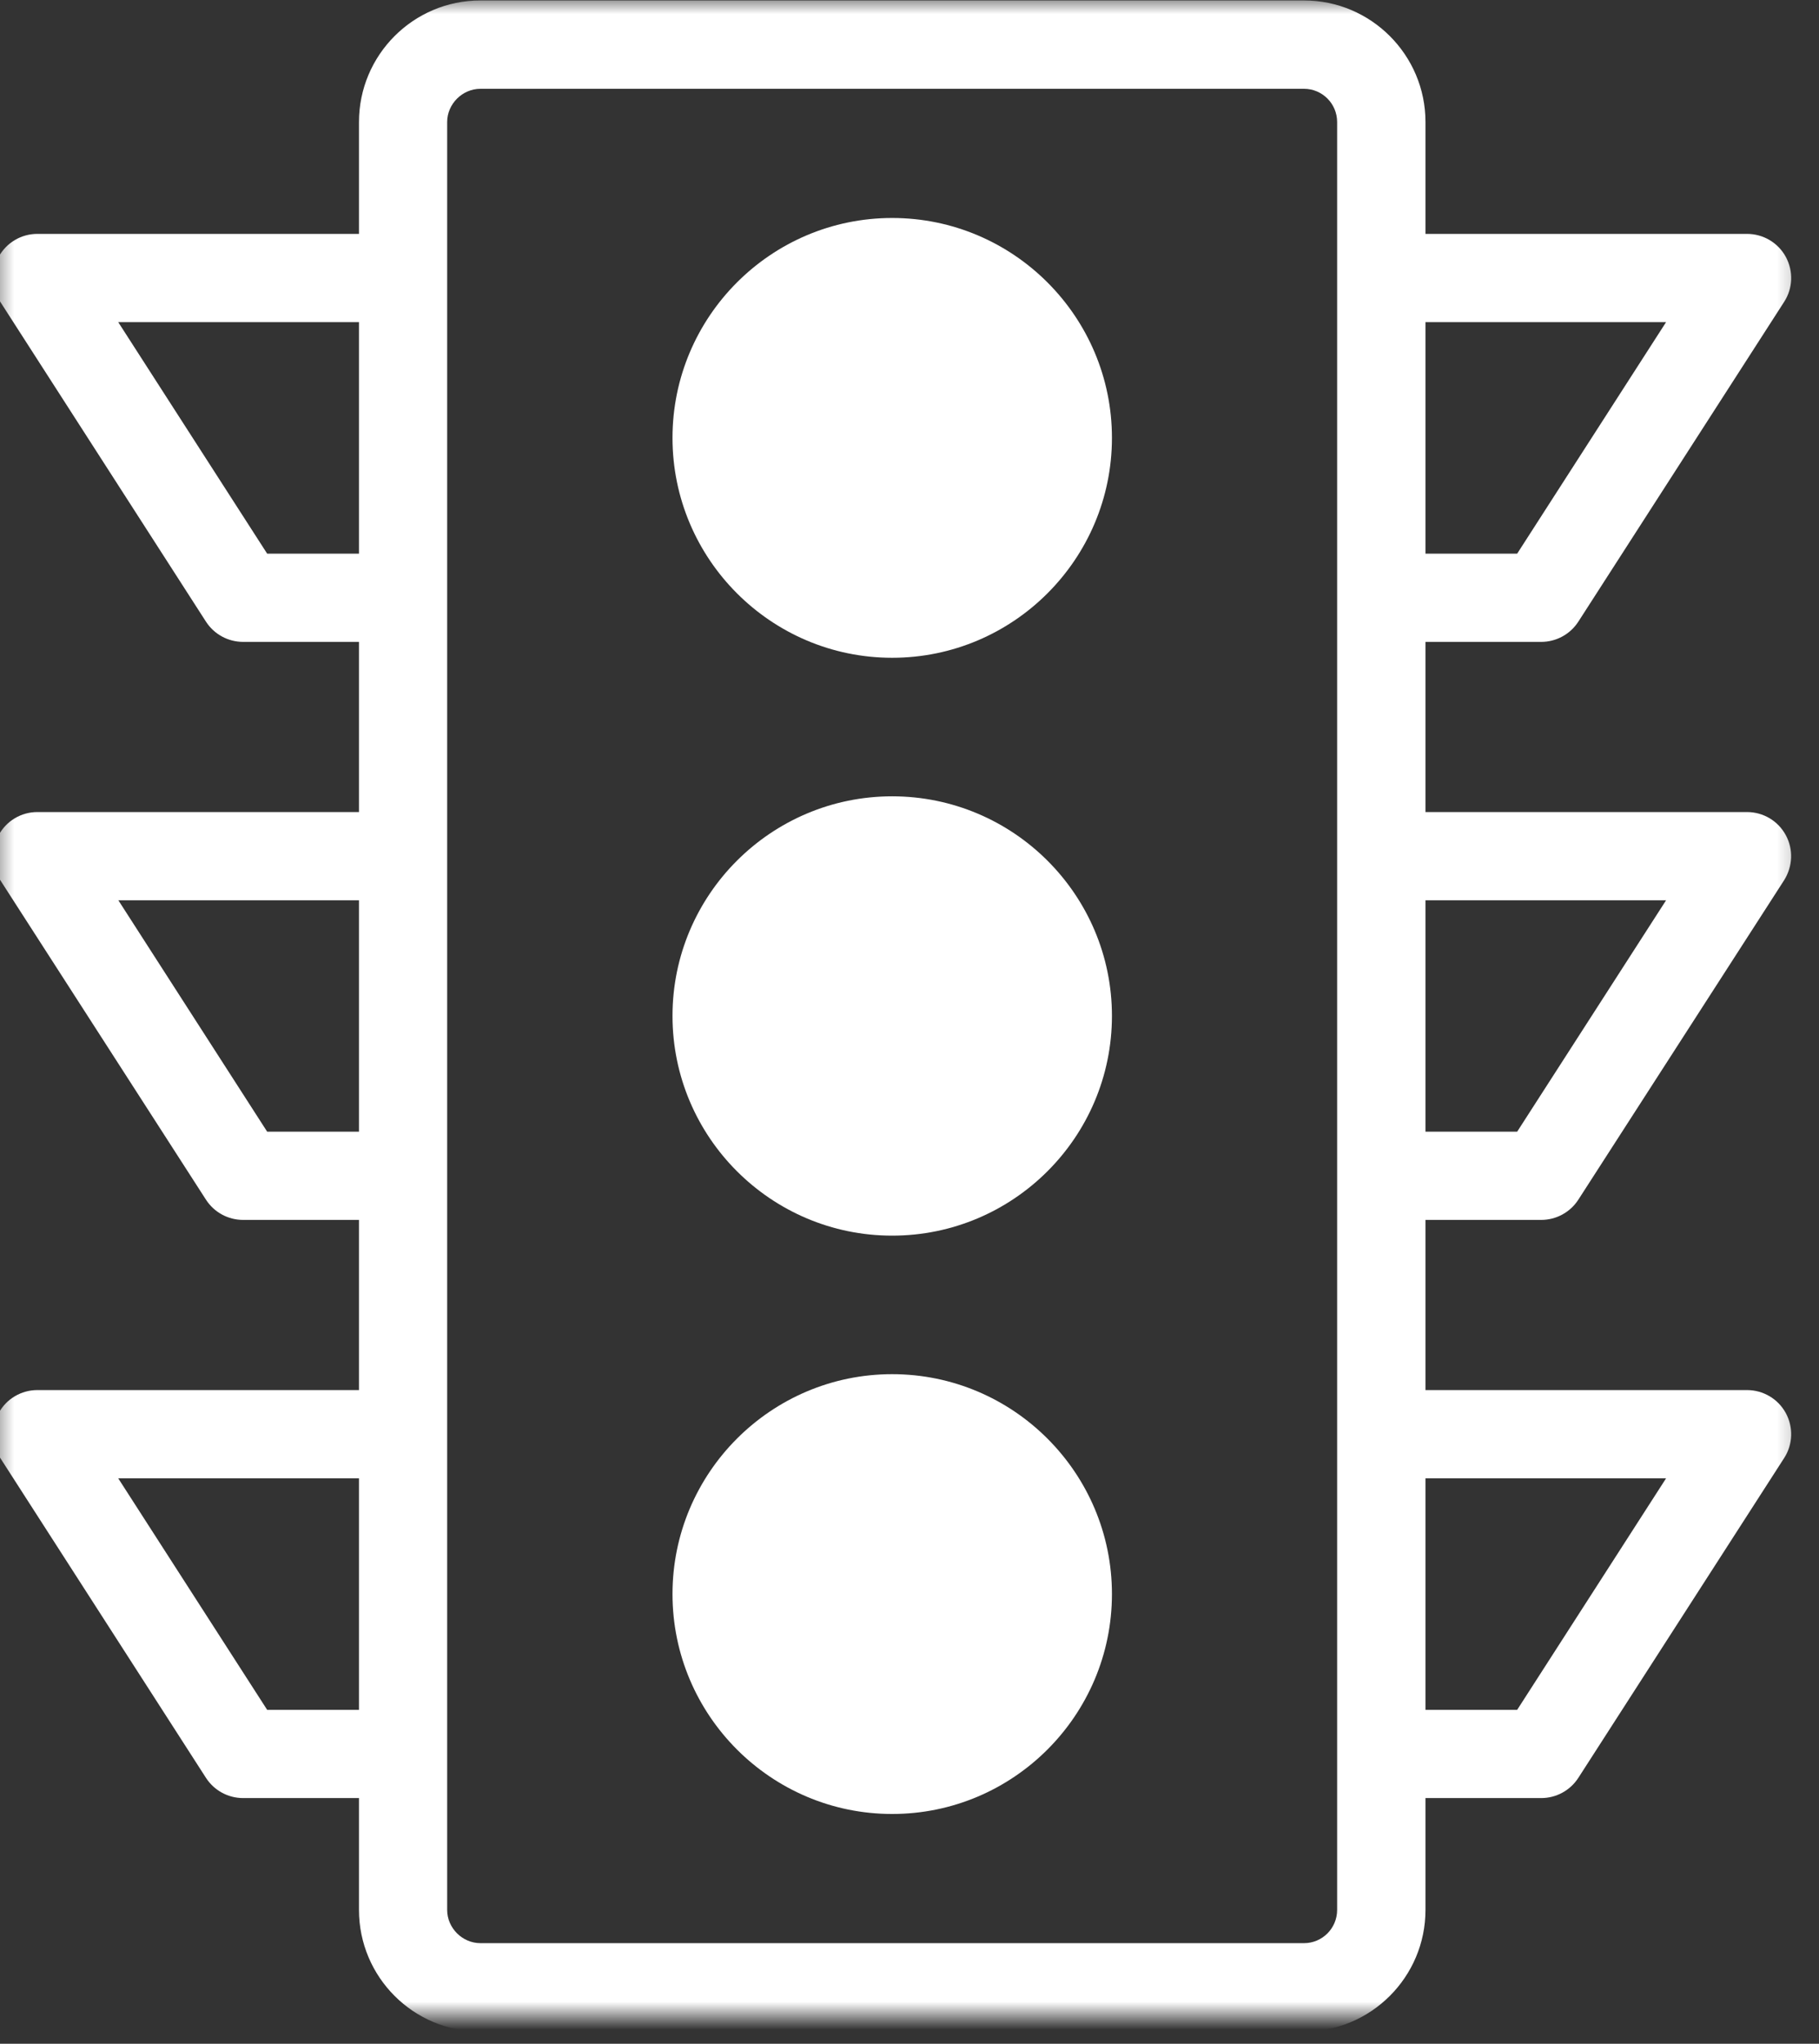 <svg width="65" height="73" viewBox="0 0 65 73" fill="none" xmlns="http://www.w3.org/2000/svg">
<rect x="0" y="0" width="65" height="73" fill="#333333" stroke="none"/>
<g clip-path="url(#clip0_37_3)">
<path d="M31.88 7.786C27.552 7.786 24.031 11.312 24.031 15.64C24.031 19.969 27.552 23.495 31.88 23.495C36.214 23.495 39.734 19.969 39.734 15.64C39.734 11.312 36.214 7.786 31.88 7.786Z" fill="white"/>
<path d="M31.88 28.443C27.552 28.443 24.031 31.963 24.031 36.286C24.031 40.614 27.552 44.135 31.88 44.135C36.214 44.135 39.734 40.614 39.734 36.286C39.734 31.963 36.214 28.443 31.88 28.443Z" fill="white"/>
<path d="M31.88 49.083C27.552 49.083 24.031 52.609 24.031 56.937C24.031 61.266 27.552 64.792 31.88 64.792C36.214 64.792 39.734 61.266 39.734 56.937C39.734 52.609 36.214 49.083 31.88 49.083Z" fill="white"/>
<mask id="mask0_37_3" style="mask-type:luminance" maskUnits="userSpaceOnUse" x="-1" y="0" width="66" height="72">
<path d="M-0.323 0H64.667V72H-0.323V0Z" fill="white"/>
</mask>
<g mask="url(#mask0_37_3)">
<path d="M62.427 49.651H50.938V43.573H55.073C55.609 43.573 56.109 43.302 56.401 42.849L63.755 31.438C64.062 30.948 64.089 30.333 63.812 29.828C63.536 29.318 63.005 29.005 62.427 29.005H50.938V22.927H55.073C55.609 22.927 56.109 22.656 56.401 22.203L63.755 10.781C64.068 10.297 64.089 9.682 63.812 9.172C63.536 8.667 63.005 8.354 62.427 8.354H50.938V4.359C50.938 1.964 48.99 0.016 46.599 0.016H17.167C14.771 0.016 12.828 1.964 12.828 4.359V8.354H1.333C0.76 8.354 0.229 8.667 -0.047 9.172C-0.323 9.682 -0.302 10.297 0.01 10.781L7.359 22.203C7.651 22.656 8.151 22.927 8.688 22.927H12.828V29.005H1.333C0.76 29.005 0.229 29.318 -0.047 29.828C-0.323 30.333 -0.302 30.948 0.01 31.438L7.359 42.849C7.651 43.302 8.151 43.573 8.688 43.573H12.828V49.651H1.333C0.76 49.651 0.229 49.964 -0.047 50.469C-0.323 50.979 -0.302 51.594 0.01 52.078L7.359 63.5C7.651 63.953 8.151 64.224 8.688 64.224H12.828V68.219C12.828 70.615 14.771 72.562 17.167 72.562H46.599C48.99 72.562 50.938 70.615 50.938 68.219V64.224H55.073C55.609 64.224 56.109 63.953 56.401 63.5L63.755 52.078C64.068 51.594 64.089 50.979 63.812 50.469C63.536 49.964 63.005 49.651 62.427 49.651ZM54.214 40.422H50.938V32.156H59.536L54.214 40.422ZM54.214 19.776H50.938V11.505H59.536L54.214 19.776ZM4.224 11.505H12.828V19.776H9.547L4.224 11.505ZM4.229 32.156H12.828V40.422H9.547L4.229 32.156ZM4.224 52.802H12.828V61.073H9.547L4.224 52.802ZM47.781 68.219C47.781 68.875 47.25 69.406 46.599 69.406H17.167C16.521 69.406 15.979 68.865 15.979 68.219C15.979 44.953 15.979 25.635 15.979 4.359C15.979 3.714 16.521 3.172 17.167 3.172H46.599C47.25 3.172 47.781 3.703 47.781 4.359C47.781 17.365 47.781 50.594 47.781 62.651V68.219ZM54.214 61.073H50.938V52.802H59.536L54.214 61.073Z" fill="white"/>
</g>
</g>
<defs>
<clipPath id="clip0_37_3">
<rect width="1920" height="1080" fill="white" transform="translate(-1102 -504)"/>
</clipPath>
</defs>
</svg>
